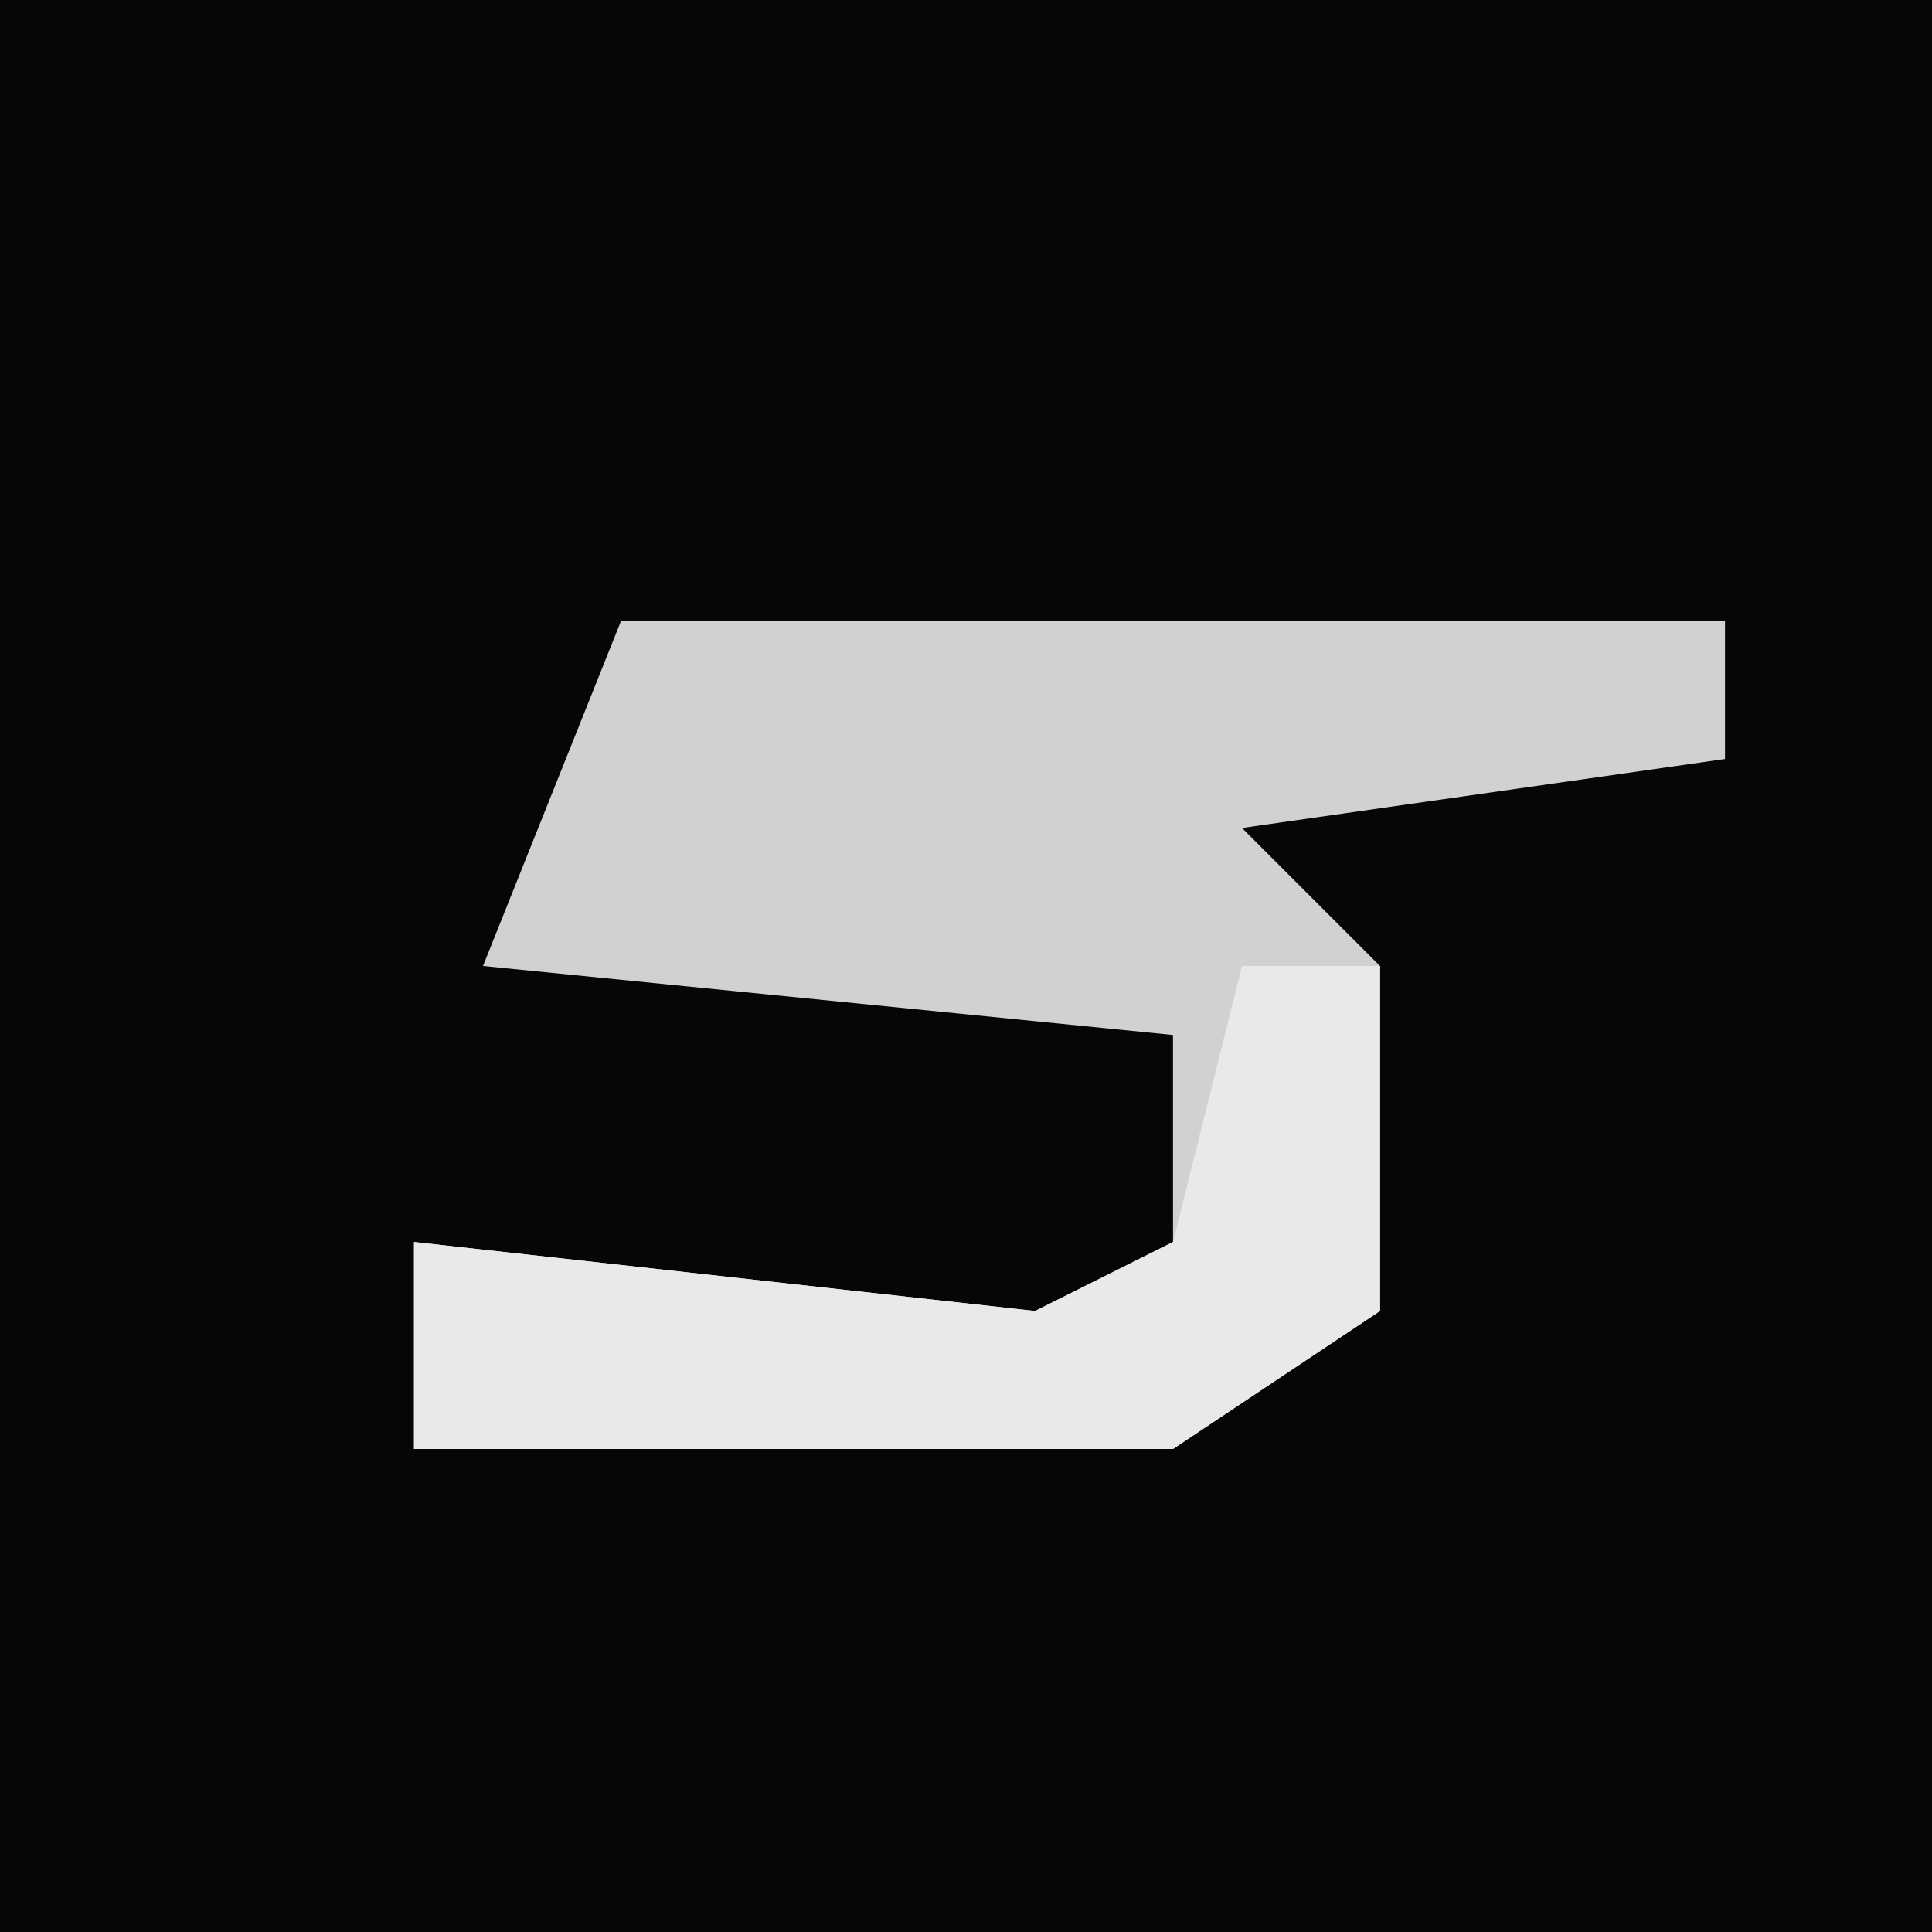 <?xml version="1.0" encoding="UTF-8"?>
<svg version="1.1" xmlns="http://www.w3.org/2000/svg" width="28" height="28">
<path d="M0,0 L28,0 L28,28 L0,28 Z " fill="#060606" transform="translate(0,0)"/>
<path d="M0,0 L16,0 L16,2 L9,3 L11,5 L11,10 L8,12 L-3,12 L-3,9 L6,10 L8,9 L8,6 L-2,5 Z " fill="#D1D1D1" transform="translate(9,9)"/>
<path d="M0,0 L2,0 L2,5 L-1,7 L-12,7 L-12,4 L-3,5 L-1,4 Z " fill="#E9E9E9" transform="translate(18,14)"/>
</svg>
